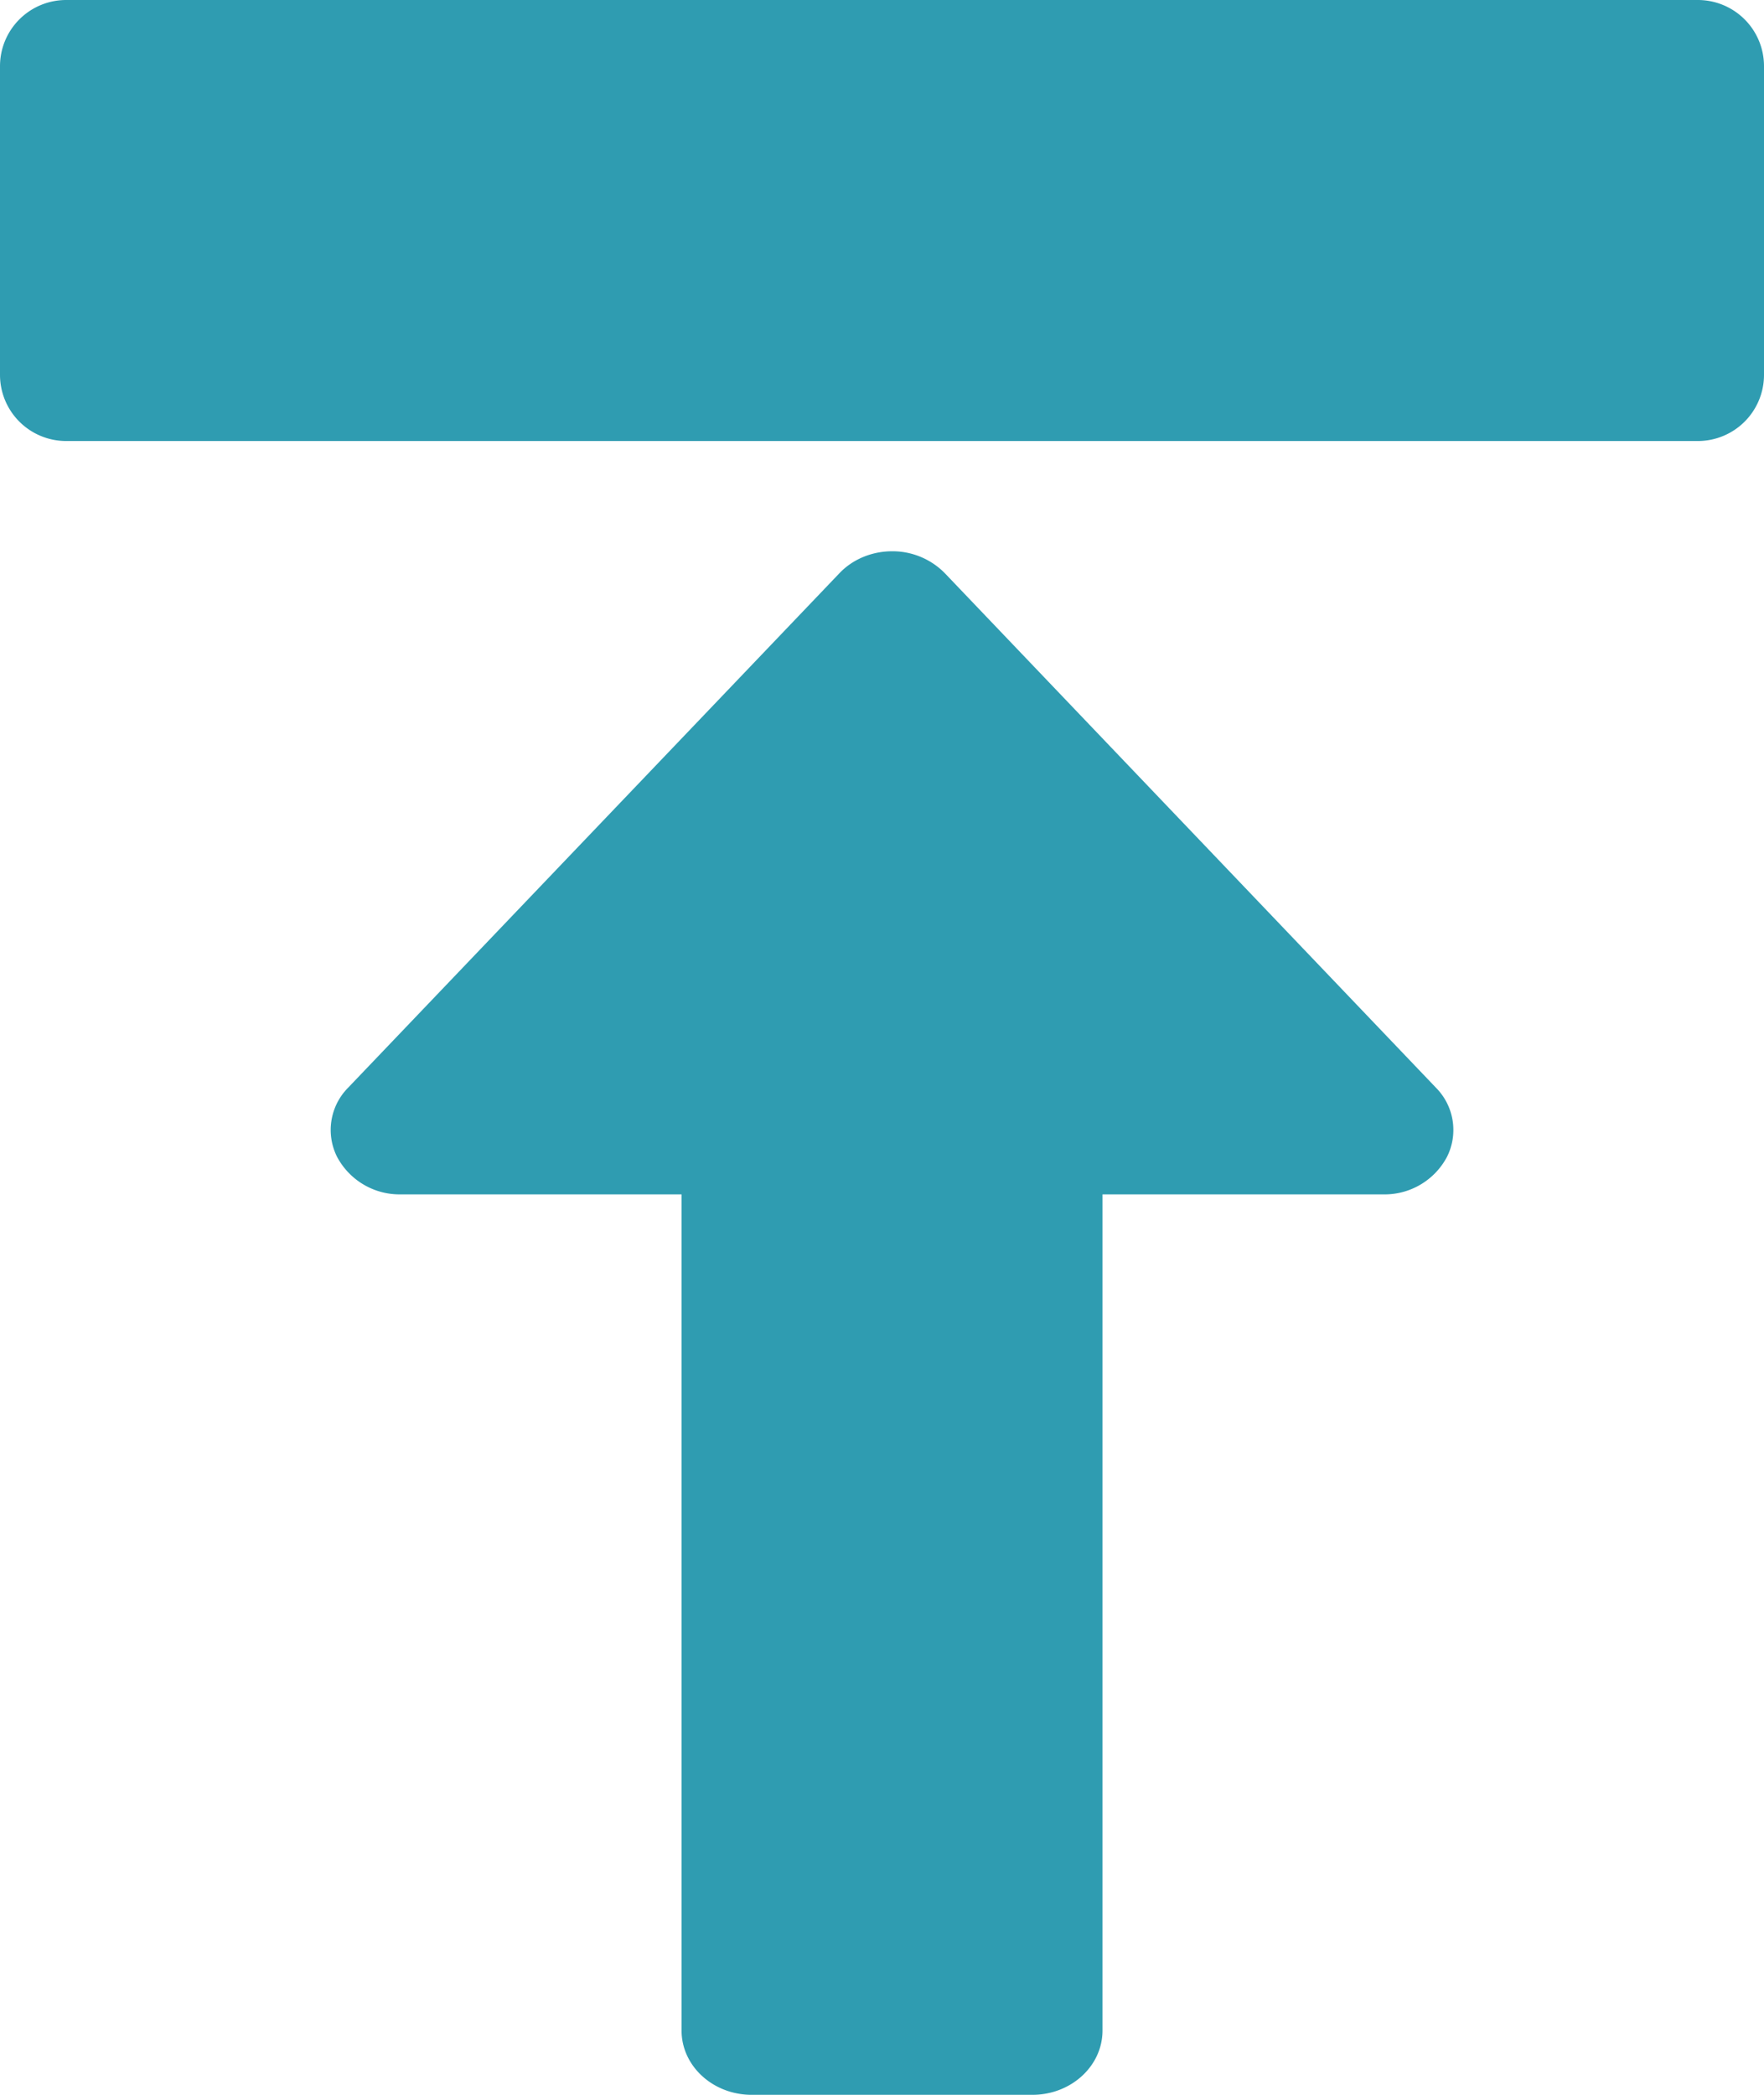 <svg width="16" height="19" viewBox="0 0 16 19" xmlns="http://www.w3.org/2000/svg" xmlns:xlink="http://www.w3.org/1999/xlink">
    <defs>
        <path d="M13.125 8.508a.64.64 0 0 0-.58-.341H10V.583C10 .261 9.715 0 9.364 0H6.818c-.351 0-.636.261-.636.583v7.584H3.636a.642.642 0 0 0-.579.341.544.544 0 0 0 .1.626L7.613 13.8c.121.128.296.2.479.2a.665.665 0 0 0 .479-.2l4.454-4.666a.544.544 0 0 0 .1-.626zM.6 15h14.8a.6.6 0 0 1 .6.6v2.8a.6.6 0 0 1-.6.6H.6a.6.6 0 0 1-.6-.6v-2.8a.6.6 0 0 1 .6-.6z" id="p35lqjlsxa"/>
    </defs>
    <use fill="#2F9CB1" xlink:href="#p35lqjlsxa" transform="matrix(1 0 0 -1 0 19)" fill-rule="evenodd"/>
</svg>
